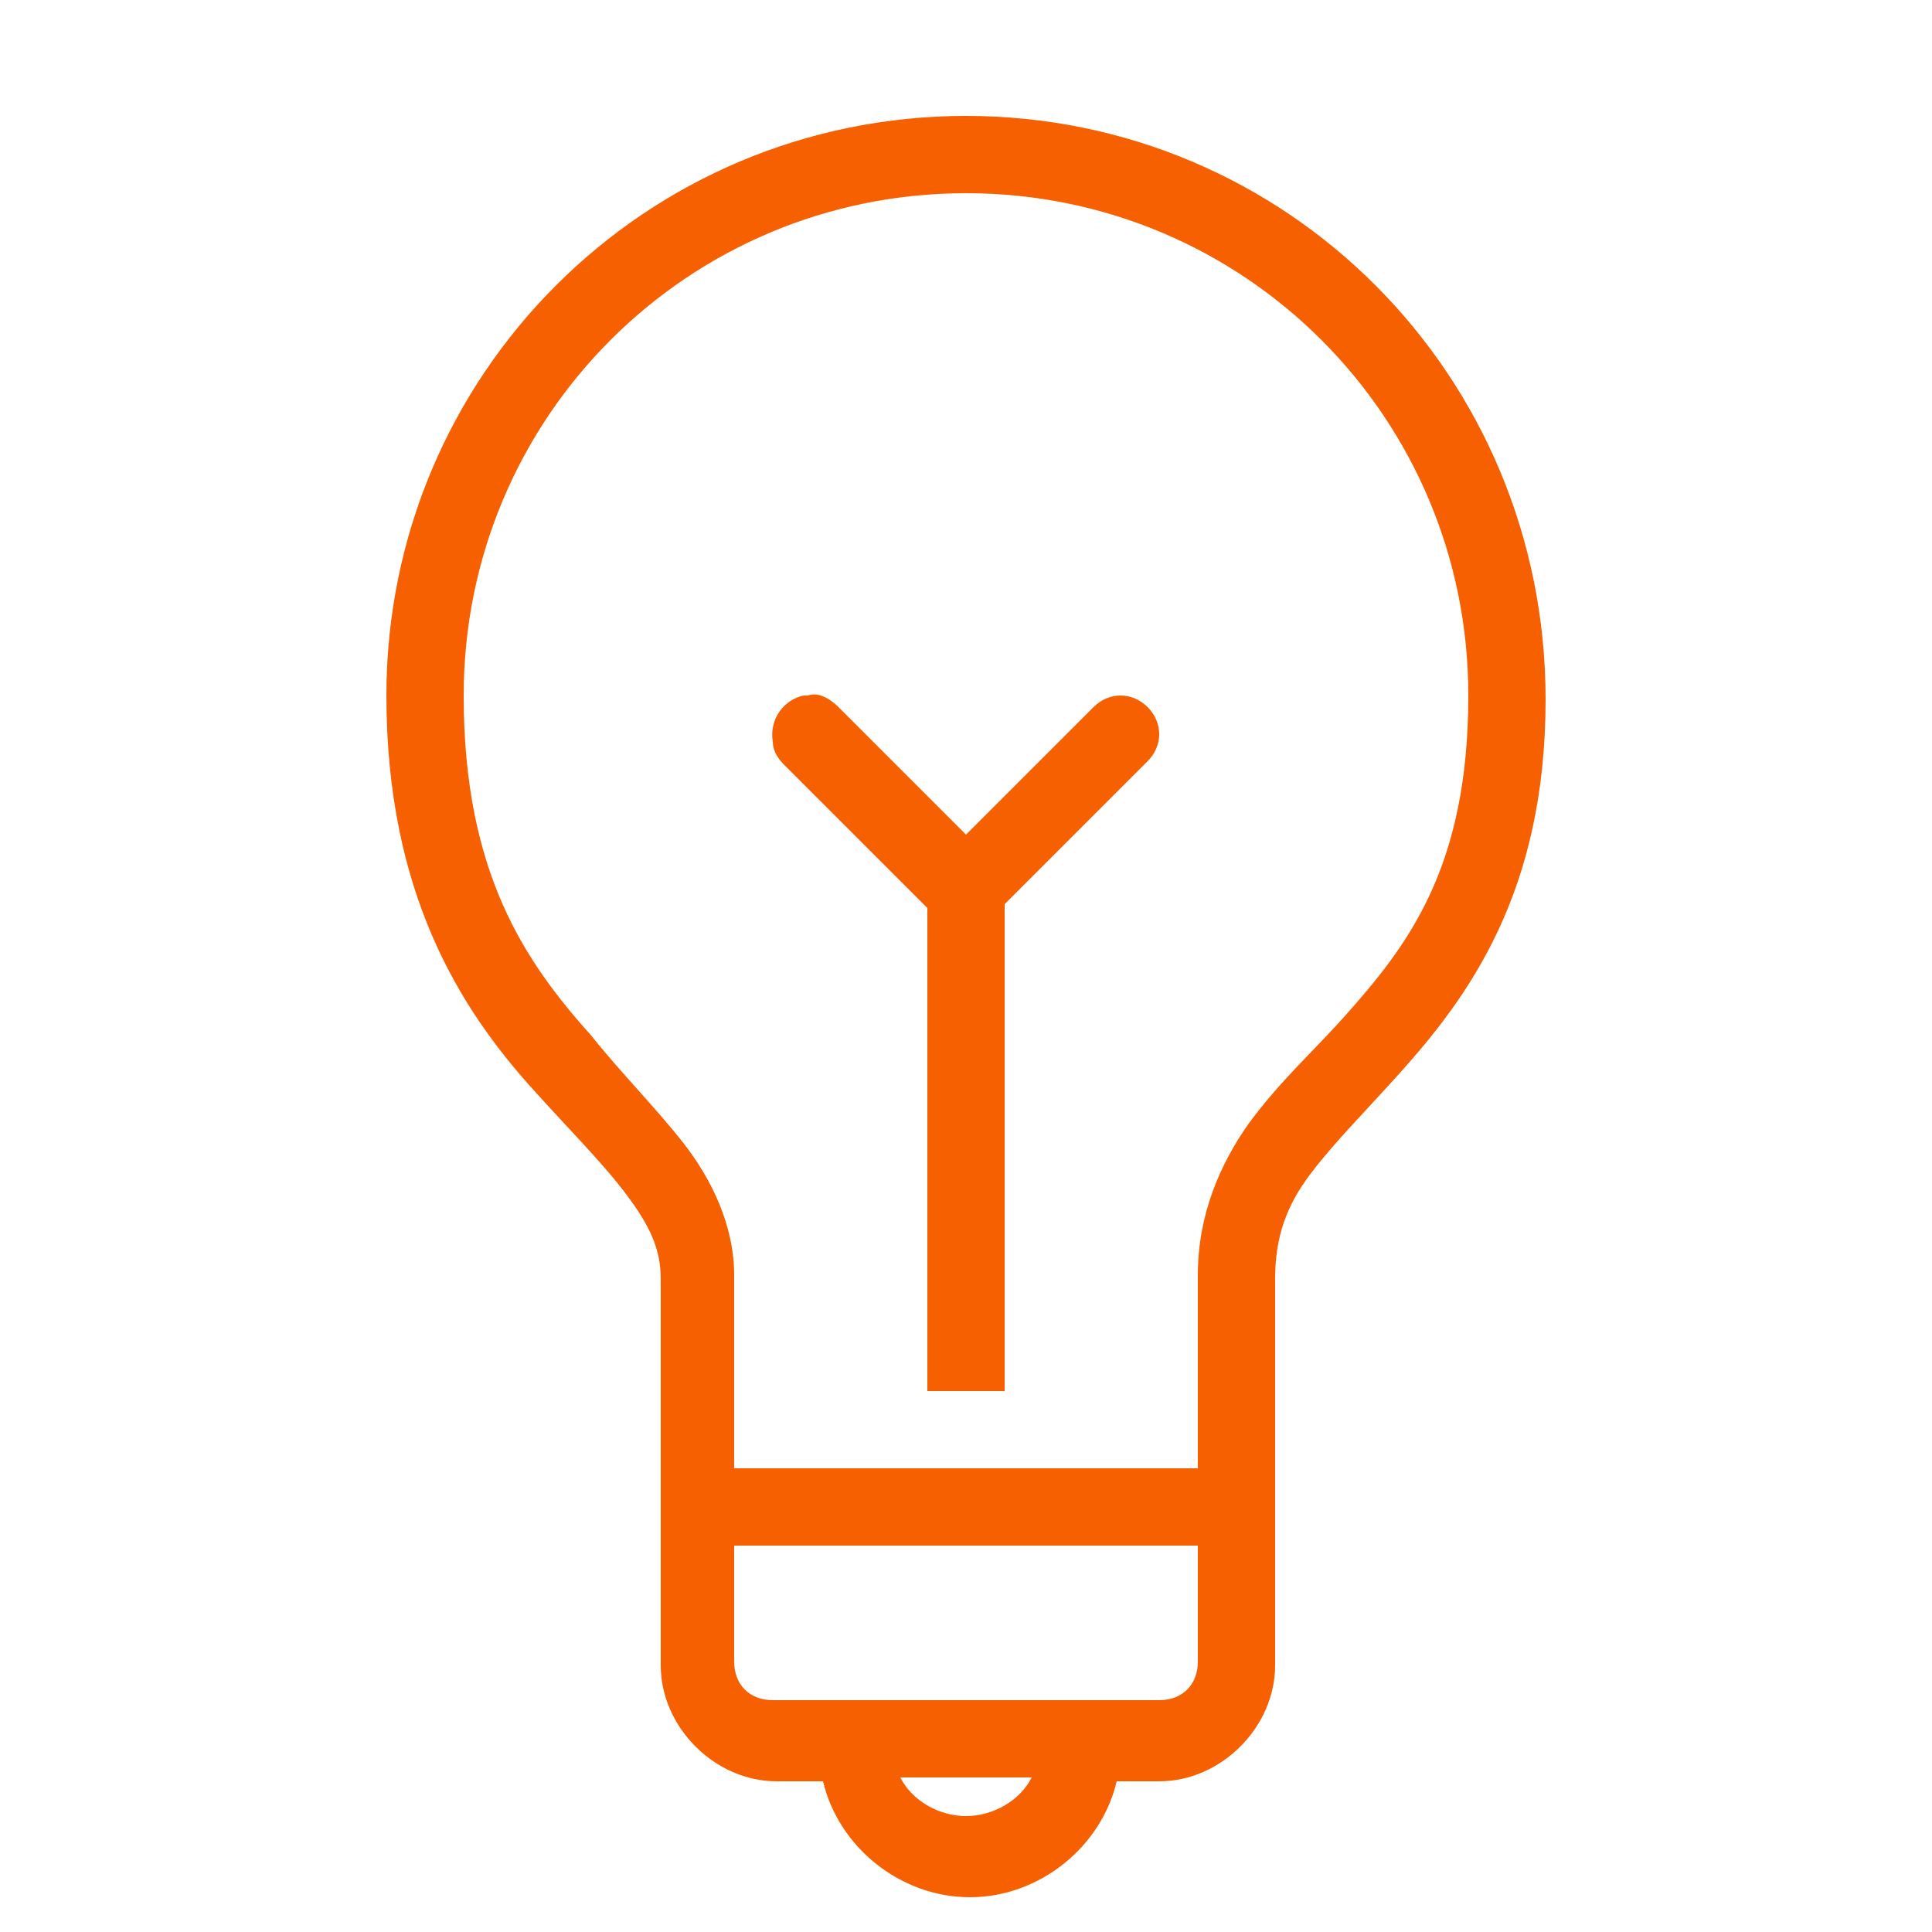 <?xml version="1.0" encoding="utf-8"?>
<!-- Generator: Adobe Illustrator 21.0.2, SVG Export Plug-In . SVG Version: 6.00 Build 0)  -->
<svg version="1.1" id="Layer_1" xmlns="http://www.w3.org/2000/svg" xmlns:xlink="http://www.w3.org/1999/xlink" x="0px" y="0px"
	 viewBox="0 0 50 50" style="enable-background:new 0 0 50 50;" xml:space="preserve">
<style type="text/css">
	.st0{fill:#F66000;}
</style>
<path class="st0" d="M25,3c-8.3,0-15,6.7-15,15c0,5.1,1.9,8.1,3.8,10.2c0.9,1,1.8,1.9,2.4,2.7c0.6,0.8,0.9,1.4,0.9,2.2v5v1v4
	c0,1.6,1.4,3,3,3h1.2c0.4,1.7,2,3,3.8,3s3.4-1.3,3.8-3H30c1.6,0,3-1.4,3-3v-4v-1v-5c0-1.1,0.3-1.9,0.9-2.7s1.4-1.6,2.3-2.6
	c1.8-2,3.8-4.7,3.8-9.7C40,9.7,33.3,3,25,3z M25,5c7.2,0,13,5.8,13,13c0,4.5-1.6,6.5-3.2,8.3c-0.8,0.9-1.7,1.7-2.5,2.8
	c-0.7,1-1.3,2.3-1.3,3.9v5H19v-5c0-1.3-0.6-2.5-1.3-3.4s-1.6-1.8-2.4-2.8C13.6,24.9,12,22.6,12,18C12,10.8,17.8,5,25,5z M20.9,18
	c0,0-0.1,0-0.1,0c-0.5,0.1-0.9,0.6-0.8,1.2c0,0.2,0.1,0.4,0.3,0.6l3.7,3.7V36h2V23.4l3.7-3.7c0.4-0.4,0.4-1,0-1.4s-1-0.4-1.4,0
	L25,21.6l-3.3-3.3C21.5,18.1,21.2,17.9,20.9,18z M19,40h12v3c0,0.6-0.4,1-1,1h-7.8c-0.1,0-0.3,0-0.4,0H20c-0.6,0-1-0.4-1-1V40z
	 M23.3,46h3.4c-0.3,0.6-1,1-1.7,1S23.6,46.6,23.3,46z"/>
</svg>
